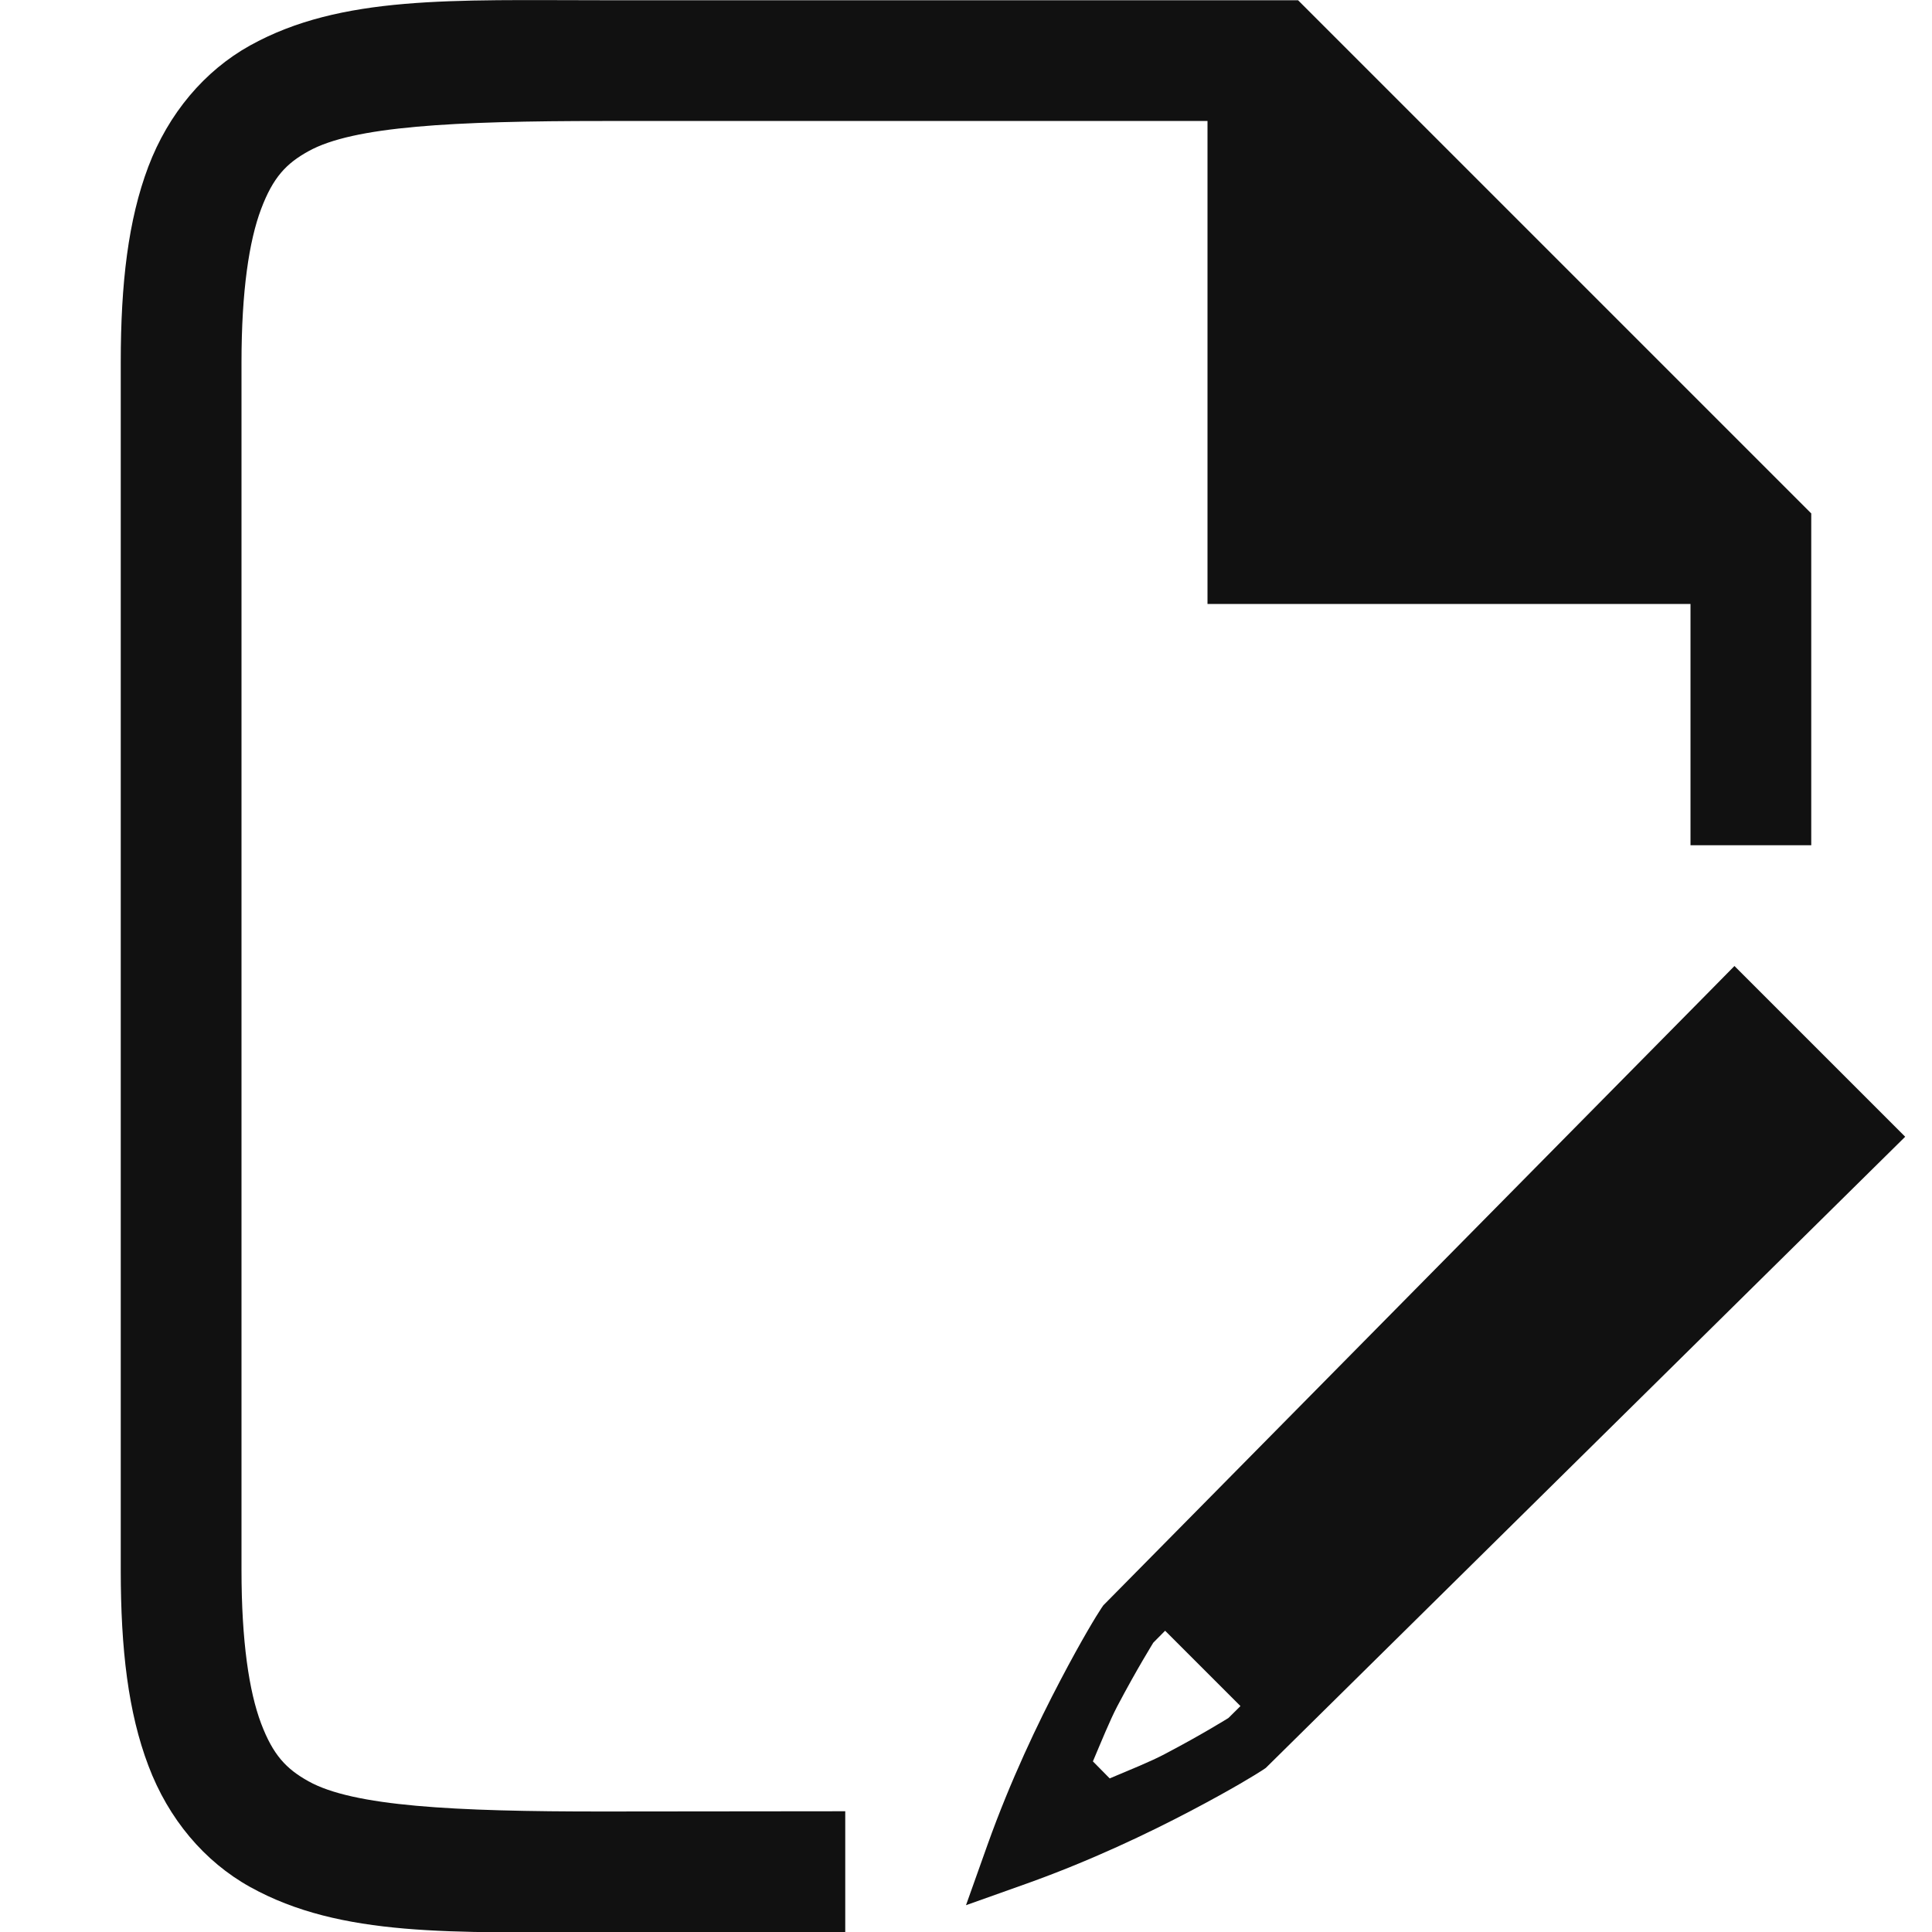 <?xml version="1.0" encoding="UTF-8" standalone="no"?>
<svg
   xmlns:dc="http://purl.org/dc/elements/1.1/"
   xmlns:cc="http://creativecommons.org/ns#"
   xmlns:rdf="http://www.w3.org/1999/02/22-rdf-syntax-ns#"
   xmlns:svg="http://www.w3.org/2000/svg"
   xmlns="http://www.w3.org/2000/svg"
   xmlns:sodipodi="http://sodipodi.sourceforge.net/DTD/sodipodi-0.dtd"
   xmlns:inkscape="http://www.inkscape.org/namespaces/inkscape"
   version="1.1"
   viewBox="0 0 16 16"
   id="svg6"
   sodipodi:docname="document-edit-sign.svg"
   inkscape:version="1.0.2 (e86c870879, 2021-01-15)">
  <defs
     id="defs10" />
  <sodipodi:namedview
     pagecolor="#ffffff"
     bordercolor="#666666"
     borderopacity="1"
     objecttolerance="10"
     gridtolerance="10"
     guidetolerance="10"
     inkscape:pageopacity="0"
     inkscape:pageshadow="2"
     inkscape:window-width="1366"
     inkscape:window-height="689"
     id="namedview8"
     showgrid="true"
     inkscape:zoom="8.3593755"
     inkscape:cx="13.267749"
     inkscape:cy="10.207182"
     inkscape:window-x="0"
     inkscape:window-y="0"
     inkscape:window-maximized="1"
     inkscape:current-layer="svg6"
     inkscape:document-rotation="0">
    <inkscape:grid
       type="xygrid"
       id="grid865" />
  </sodipodi:namedview>
  <g
     id="g847">
    <g
       id="g872">
      <g
         transform="translate(-152,-179.999)"
         id="g4"
         style="fill:#111111;fill-opacity:1">
        <path
           id="path2"
           style="text-indent:0;text-decoration:none;text-decoration-line:none;text-decoration-style:solid;text-decoration-color:#000000;text-transform:none;white-space:normal;isolation:auto;mix-blend-mode:normal;fill:#111111;fill-opacity:1"
           transform="translate(152,179.999)"
           d="m 5,0.002 c -1.25,0 -2.175,-0.044 -2.93,0.375 -0.377,0.21 -0.675,0.563 -0.842,1.004 C 1.062,1.821 1,2.344 1,3.002 v 10 c 0,0.658 0.062,1.181 0.229,1.621 0.166,0.441 0.464,0.794 0.842,1.004 0.755,0.419 1.68,0.375 2.93,0.375 L 7,16 V 15 L 5,15.002 C 3.75,15.003 2.925,14.958 2.555,14.752 2.37,14.649 2.261,14.534 2.162,14.272 2.063,14.009 2,13.594 2,13.002 V 3.002 c 0,-0.592 0.063,-1.007 0.162,-1.27 0.099,-0.263 0.208,-0.378 0.393,-0.48 0.37,-0.206 1.195,-0.25 2.445,-0.25 h 5 v 4 h 4 V 7 h 1 V 4.252 L 10.75,0.002 Z"
           sodipodi:nodetypes="sccssccsccsccssccscccccccs" />
      </g>
    </g>
    <path
       d="m 14.364,8 -0.198,0.201 -5.029,5.094 -0.017,0.025 c -0.036,0.054 -0.156,0.248 -0.339,0.597 -0.184,0.35 -0.412,0.826 -0.603,1.361 L 8,15.778 8.5,15.6 c 0.535,-0.191 1.011,-0.419 1.361,-0.603 0.35,-0.184 0.542,-0.303 0.597,-0.339 l 0.025,-0.017 5.295,-5.227 z m -4.715,5.505 0.624,0.624 -0.1,0.099 c 0.004,-0.003 -0.208,0.131 -0.528,0.299 -0.117,0.062 -0.292,0.132 -0.455,0.201 L 9.051,14.587 c 0.069,-0.163 0.14,-0.338 0.201,-0.455 0.168,-0.319 0.301,-0.53 0.299,-0.528 z"
       id="path2-3"
       style="fill:#111111;fill-opacity:1;stroke-width:0.536" />
  </g>
</svg>
